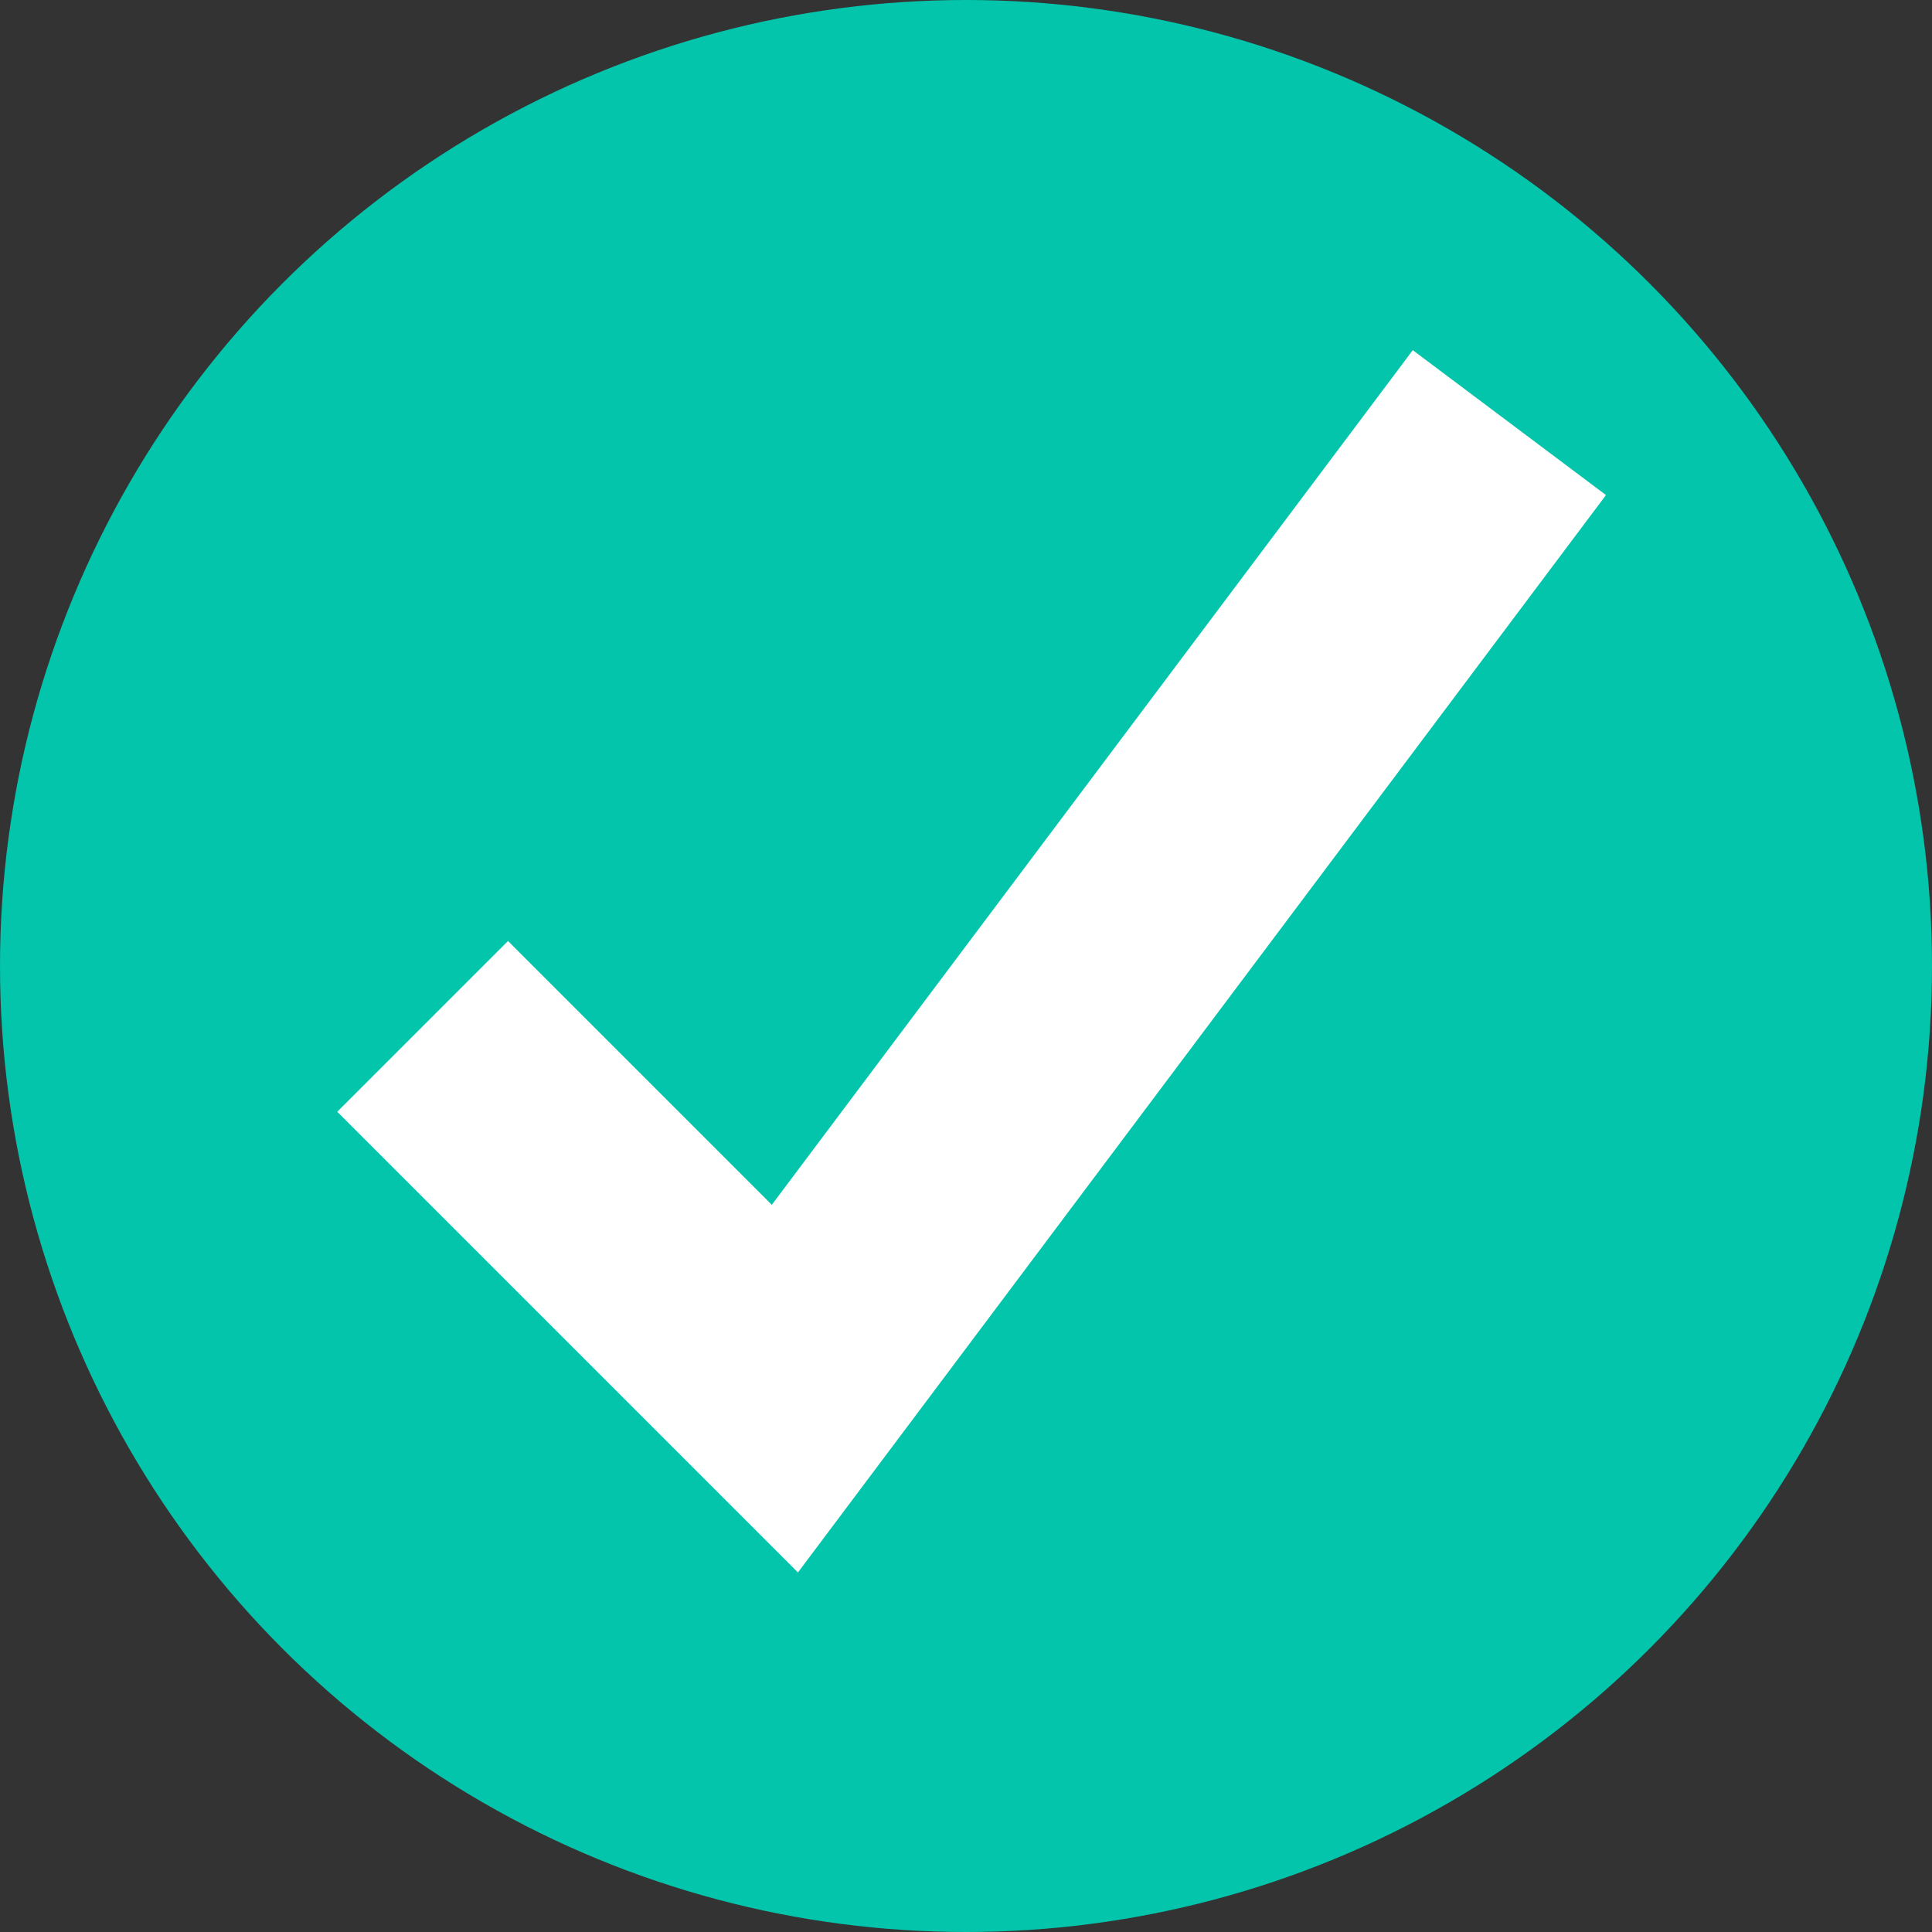 <svg width="16" height="16" viewBox="0 0 16 16" fill="none" xmlns="http://www.w3.org/2000/svg">
<rect x="0" y="0" width="16" height="16" fill="#333333" stroke="none"/>
<circle cx="8" cy="8" r="8" fill="#02C5AB"/>
<path d="M3.5 8.5L6.5 11.5L12.5 3.5" stroke="white" stroke-width="2"/>
</svg>
